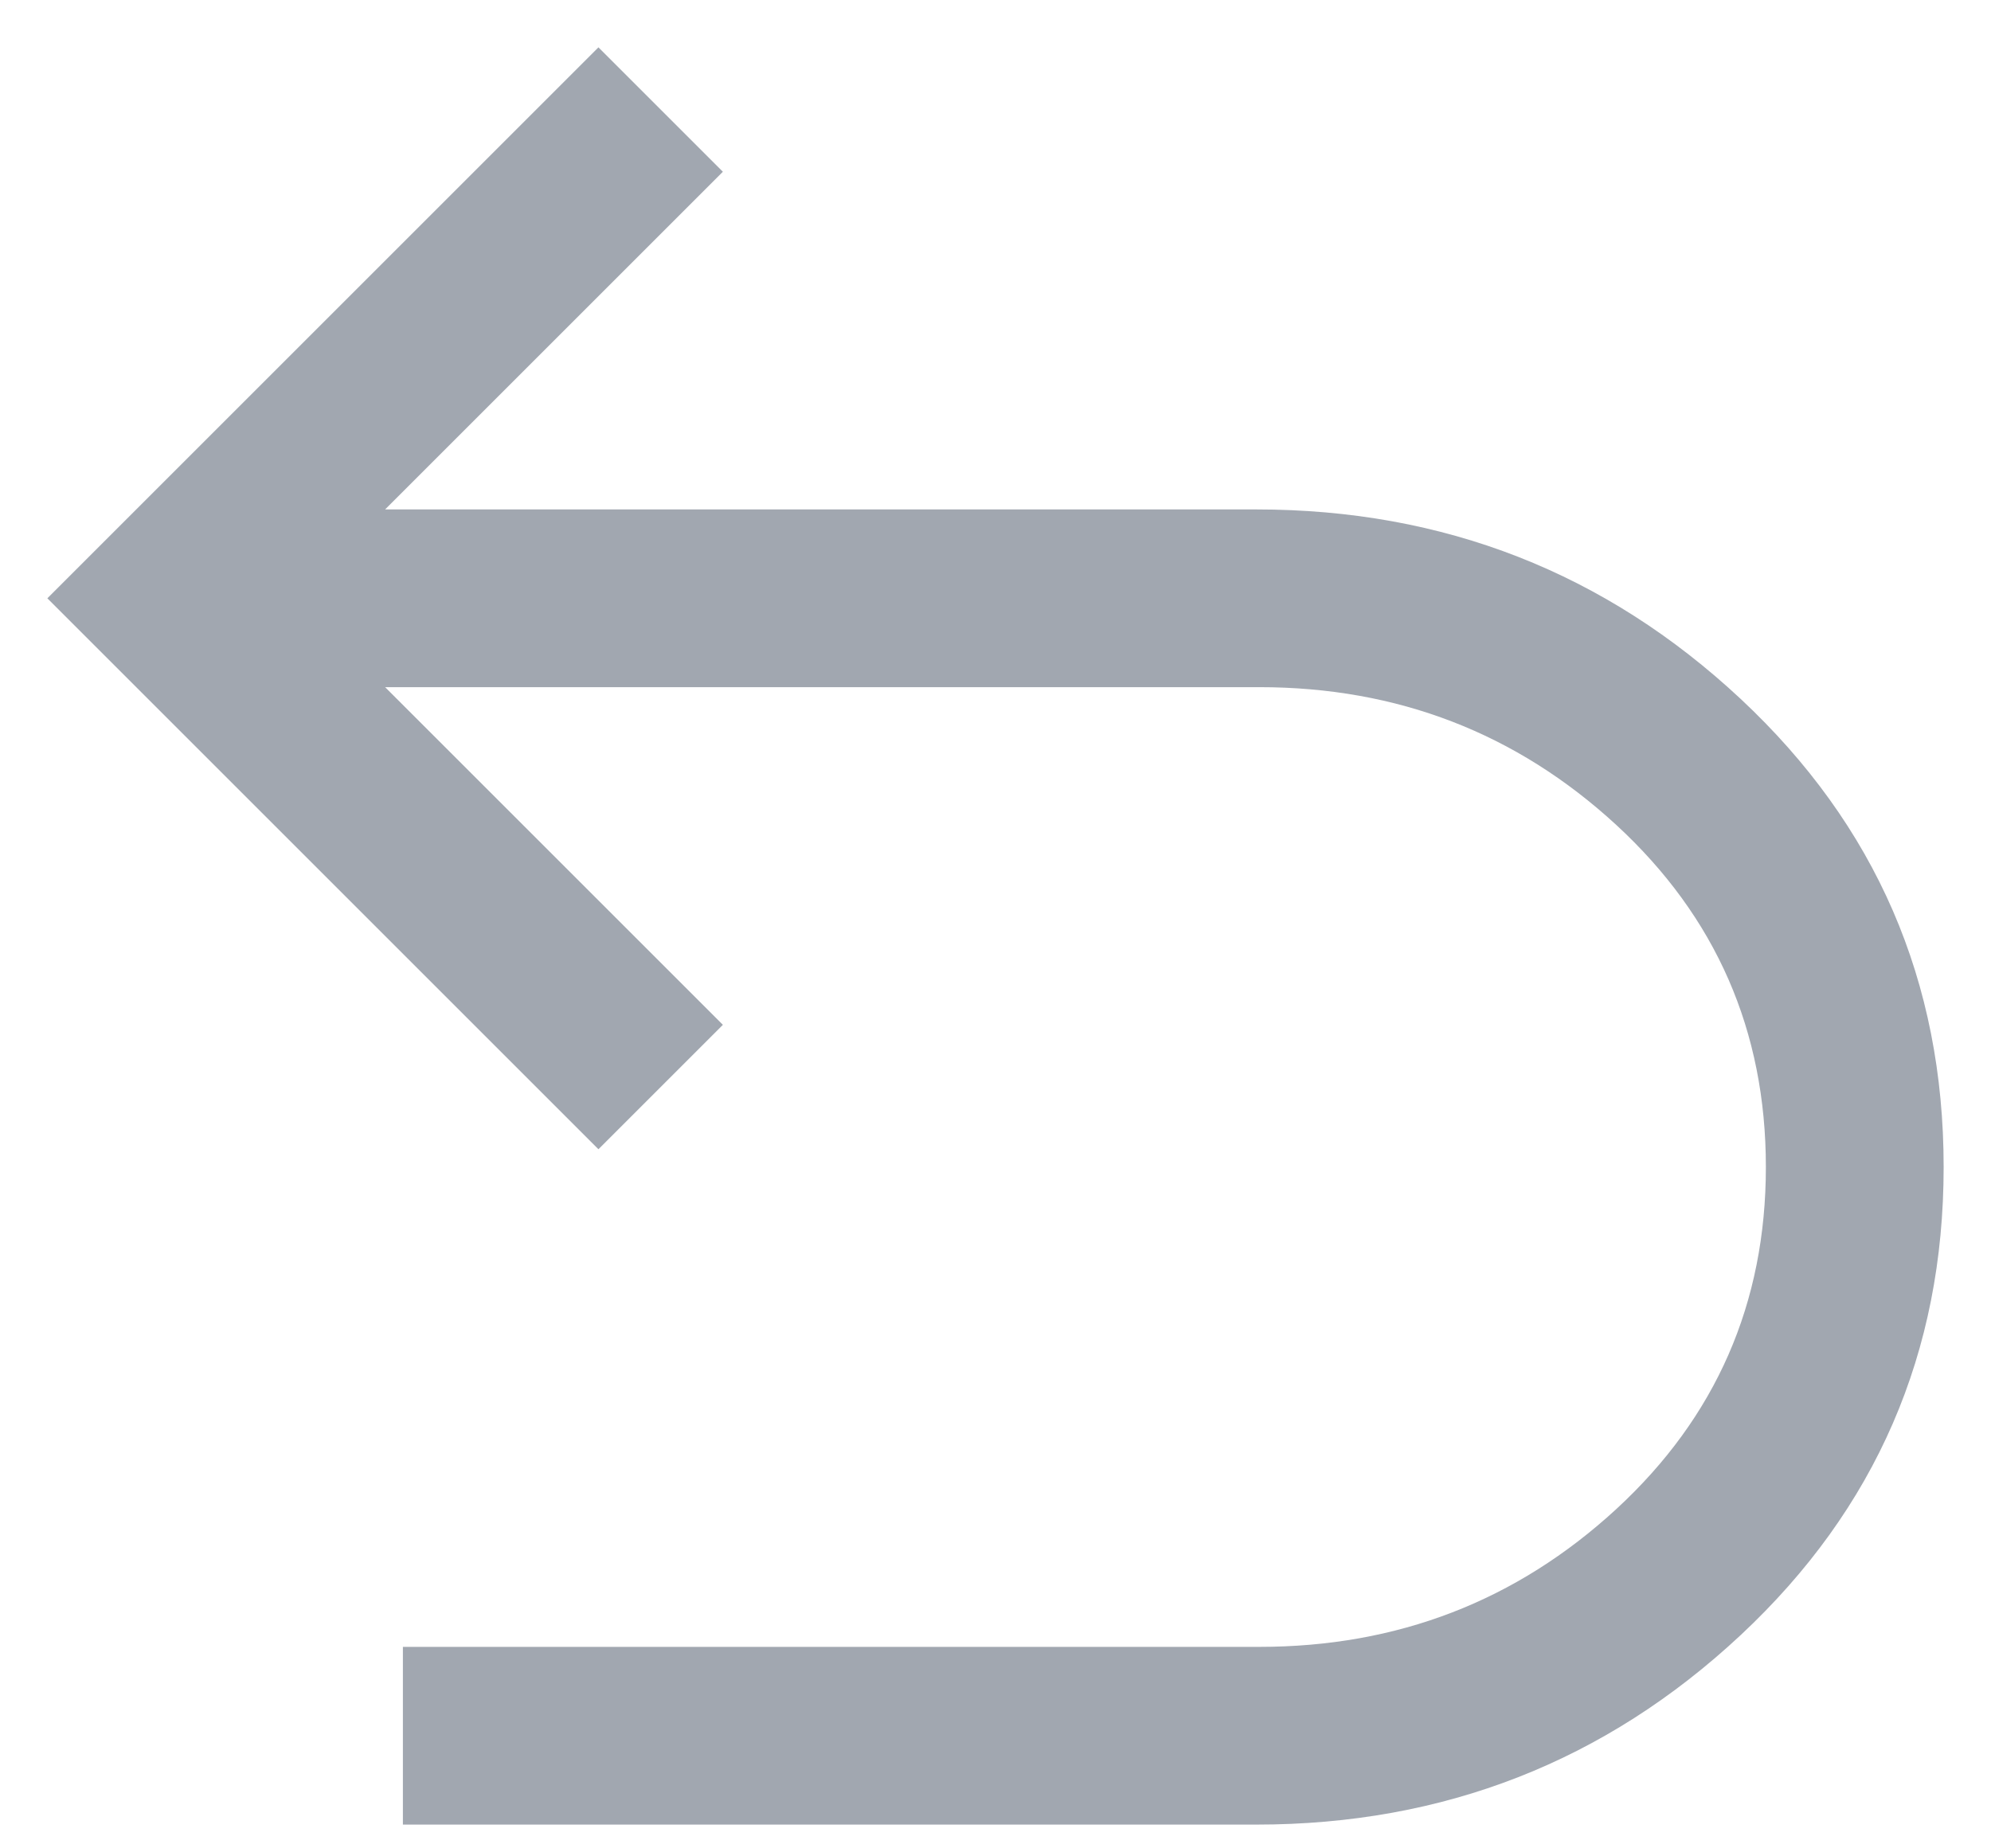 <svg width="14" height="13" viewBox="0 0 14 13" fill="none" xmlns="http://www.w3.org/2000/svg">
<path d="M8.834 12.833H2.833V11.583H8.854C9.827 11.583 10.663 11.26 11.365 10.614C12.066 9.968 12.417 9.166 12.417 8.208C12.417 7.25 12.066 6.448 11.365 5.802C10.663 5.156 9.827 4.833 8.854 4.833H2.708L5.083 7.208L4.208 8.083L0.333 4.208L4.208 0.333L5.083 1.208L2.708 3.583H8.834C10.153 3.583 11.288 4.027 12.24 4.916C13.191 5.805 13.667 6.902 13.667 8.208C13.667 9.514 13.191 10.611 12.24 11.5C11.288 12.389 10.153 12.833 8.834 12.833Z" fill="#A1A7B0"/>
</svg>
